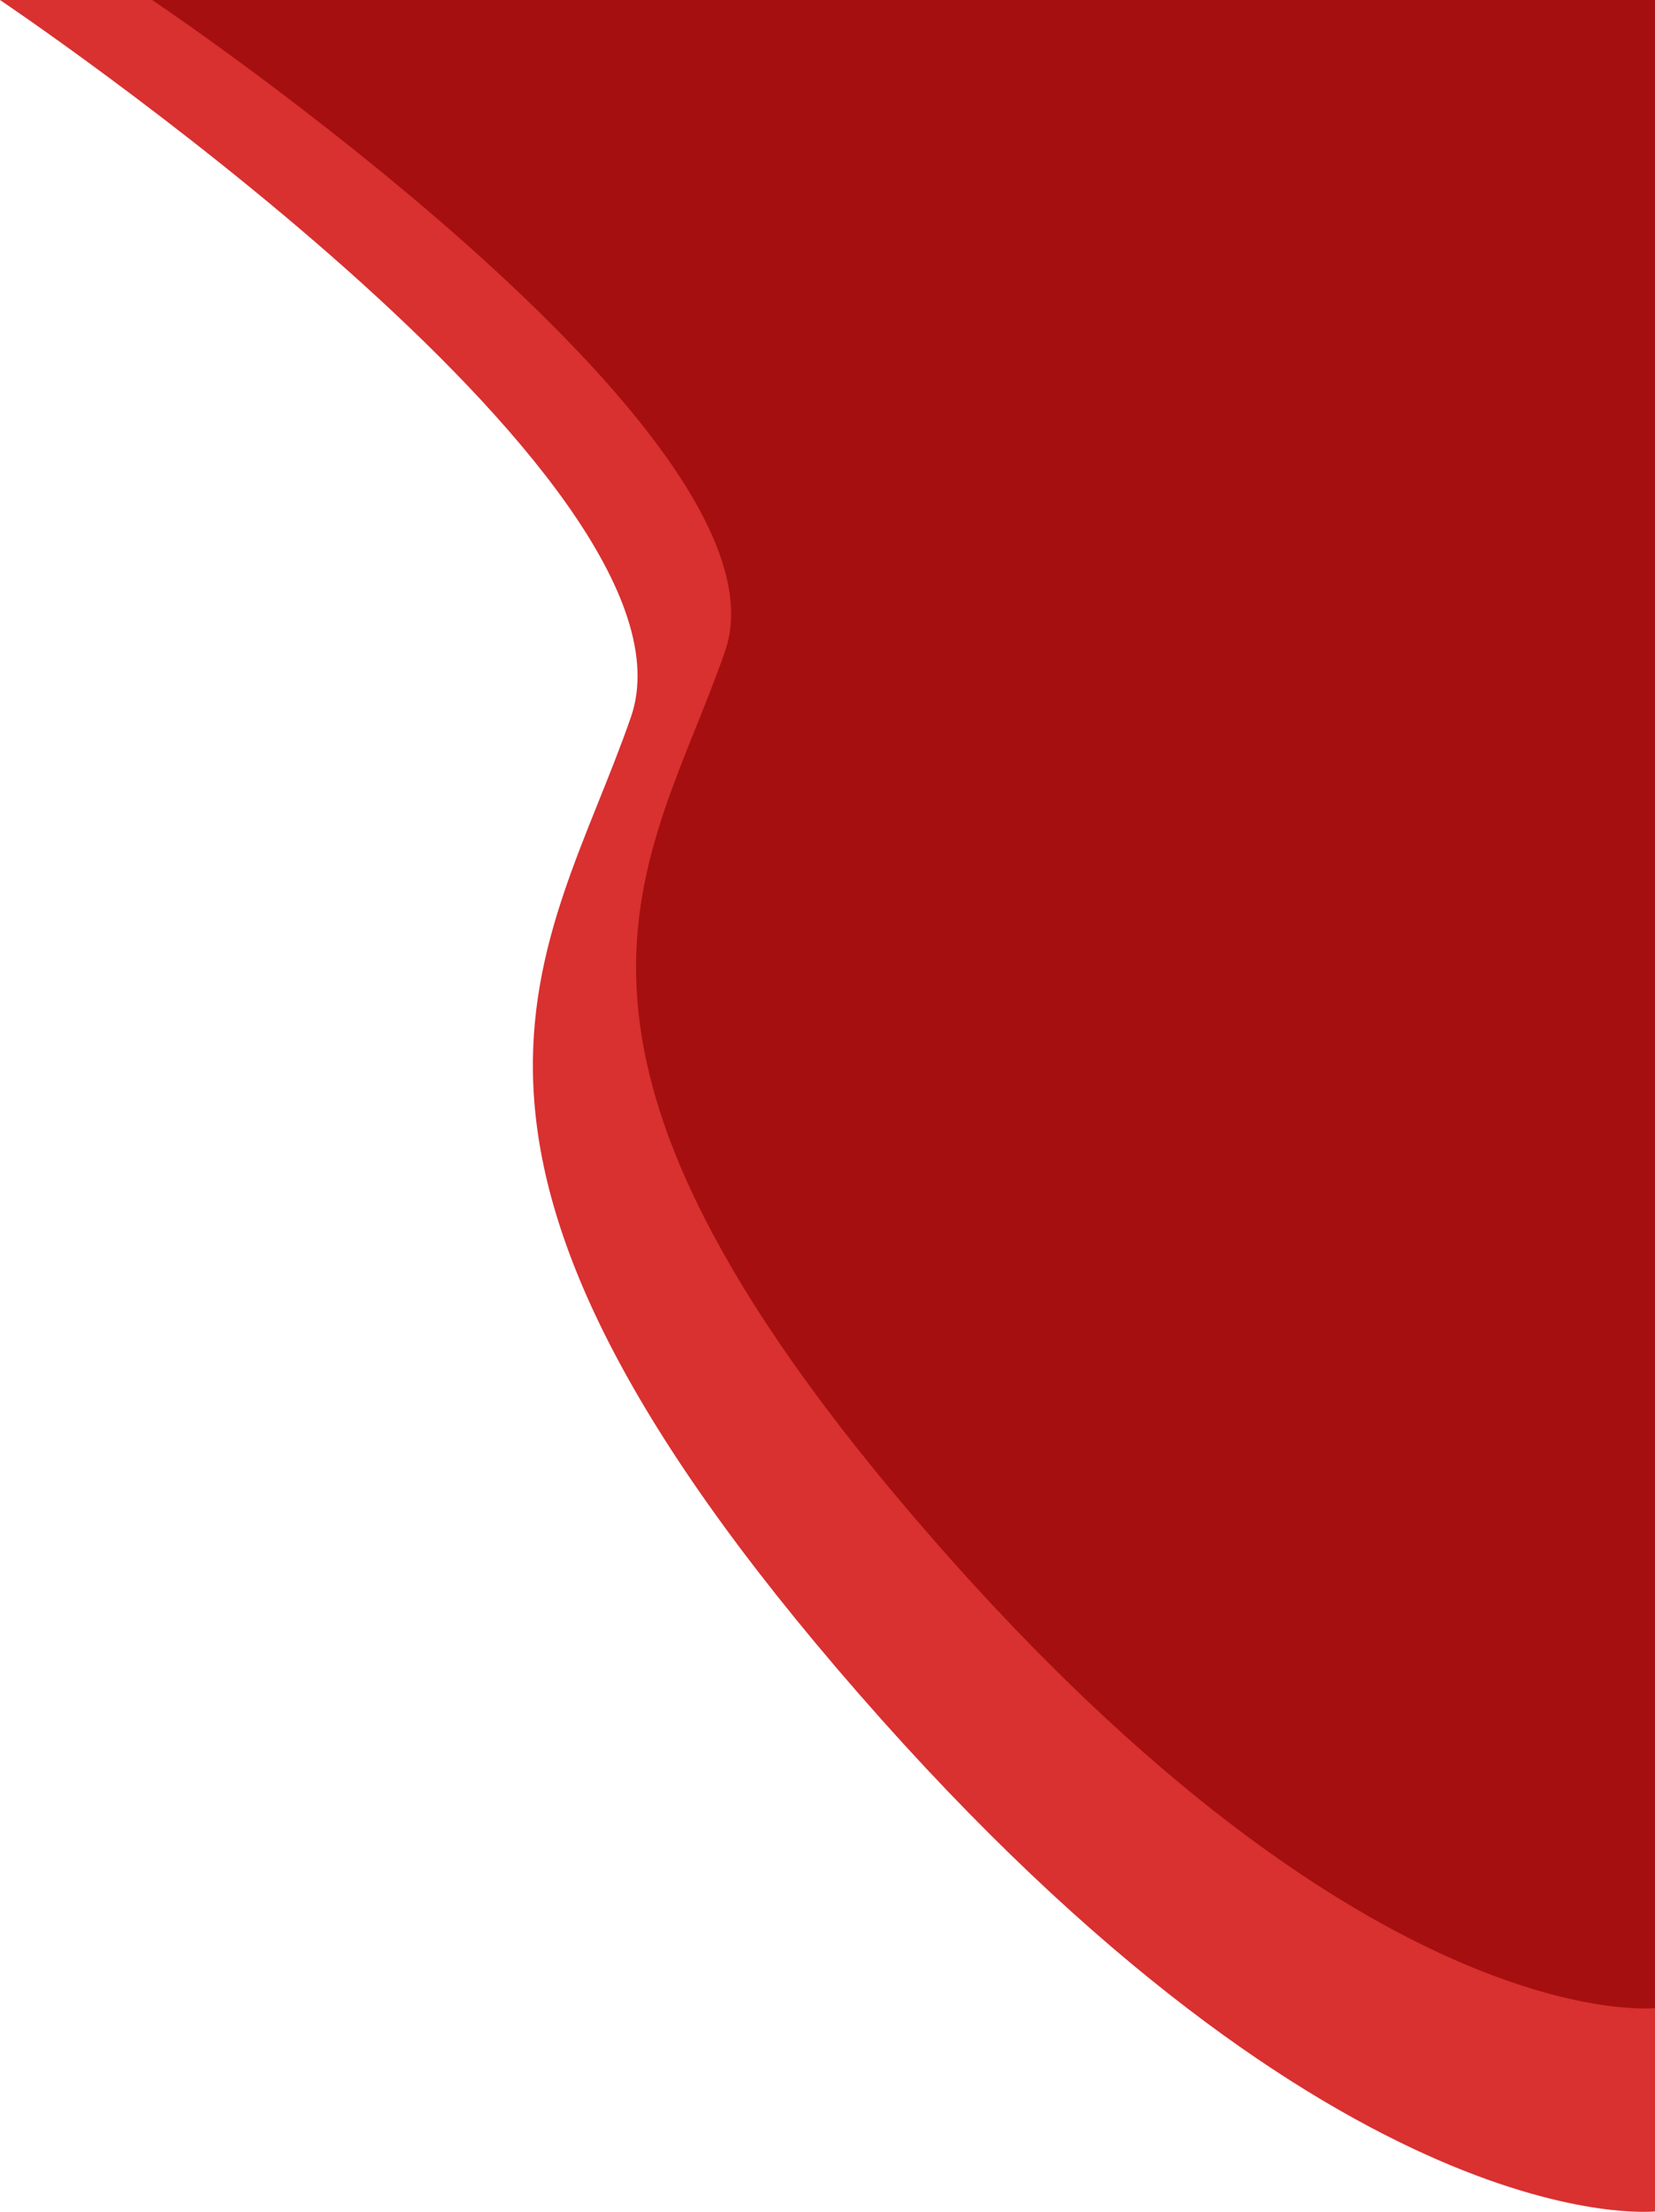 <svg xmlns="http://www.w3.org/2000/svg" width="522" height="697.139" viewBox="0 0 522 697.139">
  <defs>
    <style>
      .cls-1 {
        fill: #d93030;
      }

      .cls-2 {
        fill: #a60f0f;
      }
    </style>
  </defs>
  <g id="Blutfleck1" transform="translate(-1397)">
    <path id="Pfad_1" data-name="Pfad 1" class="cls-1" d="M1397,0s225,151,199,226-80,134,72,308,251,163,251,163V0Z"/>
    <path id="Pfad_2" data-name="Pfad 2" class="cls-2" d="M1397,0s204.31,137.115,180.7,205.218S1505.057,326.9,1643.08,484.9,1871,632.908,1871,632.908V0Z" transform="translate(48)"/>
  </g>
</svg>
